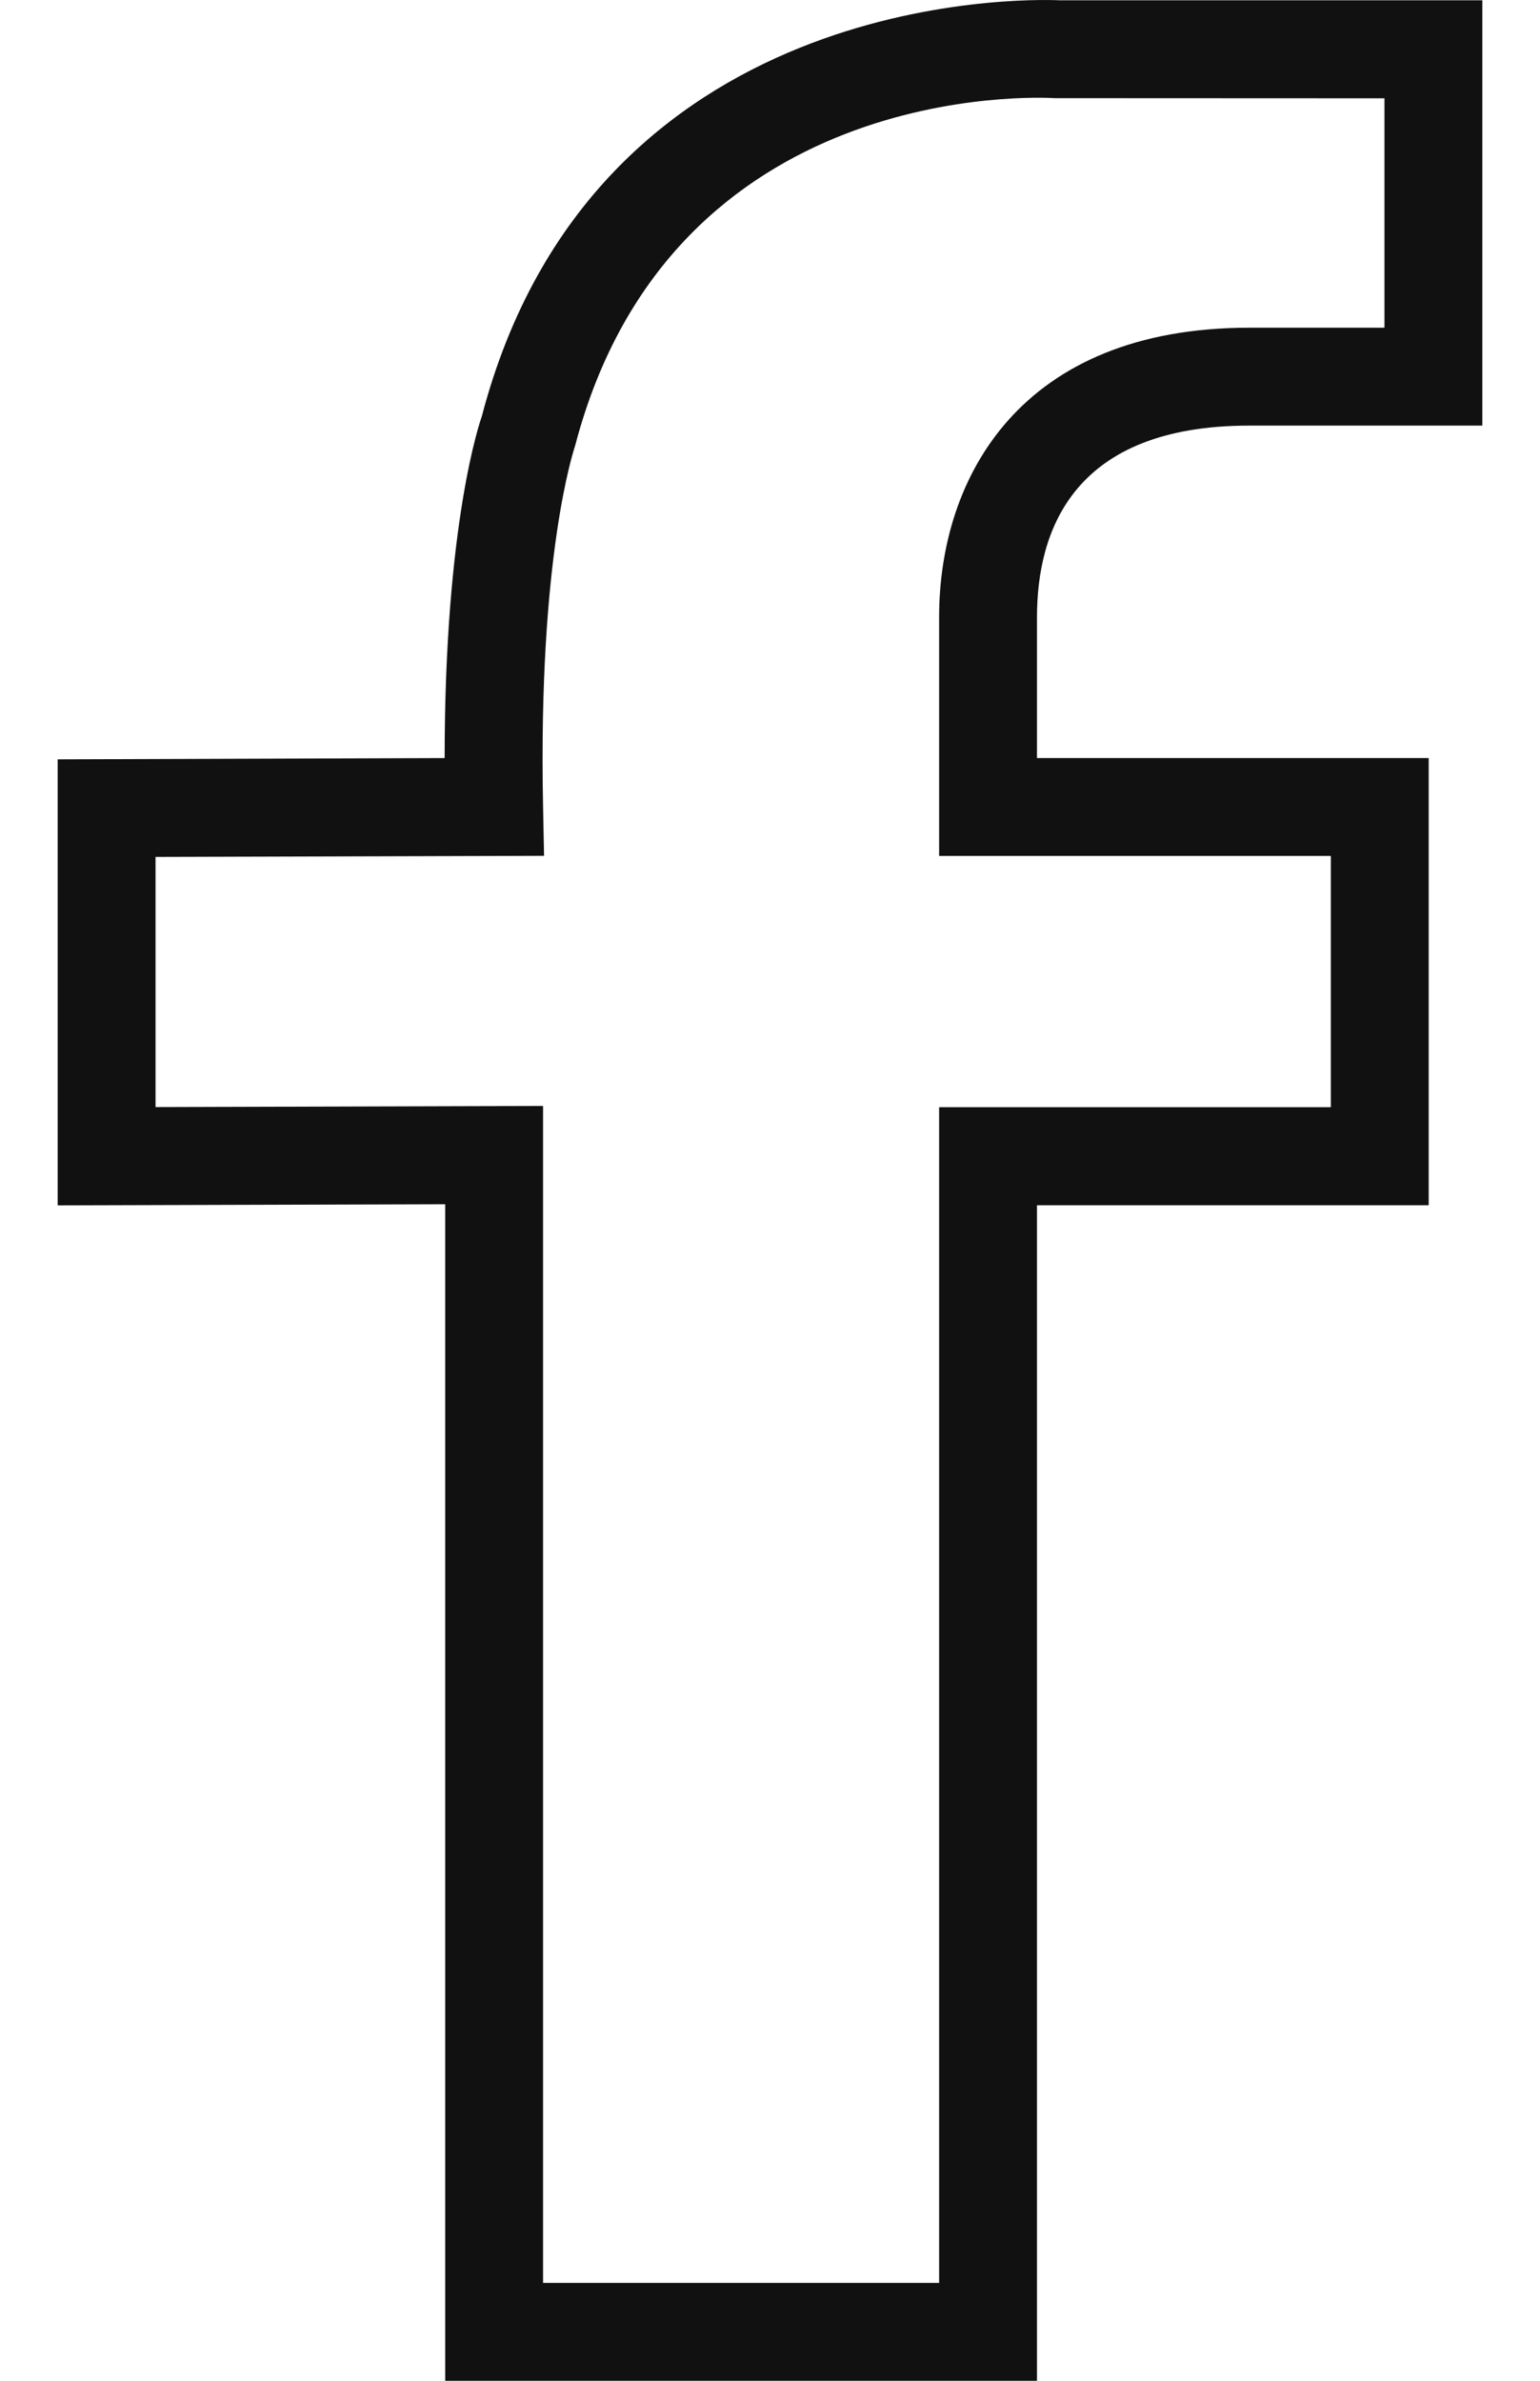 <svg width="11" height="17" viewBox="0 0 11 17" fill="none" xmlns="http://www.w3.org/2000/svg">
<path d="M8.925 3.039H10.588V0.002H7.565C7.313 -0.009 4.239 -0.067 3.442 2.971C3.431 3.003 3.176 3.725 3.176 5.413L0.412 5.422V8.607L3.18 8.599V17H7.407V8.606H10.205V5.413H7.407V4.408C7.407 3.783 7.67 3.039 8.925 3.039ZM9.506 6.112V7.906H6.708V16.301H3.879V7.897L1.111 7.905V6.119L3.886 6.111L3.879 5.755C3.843 3.967 4.098 3.215 4.109 3.179C4.797 0.563 7.422 0.694 7.535 0.701L9.889 0.702V2.34H8.925C7.29 2.34 6.708 3.408 6.708 4.407V6.112H9.506Z" fill="#111111"/>
</svg>
